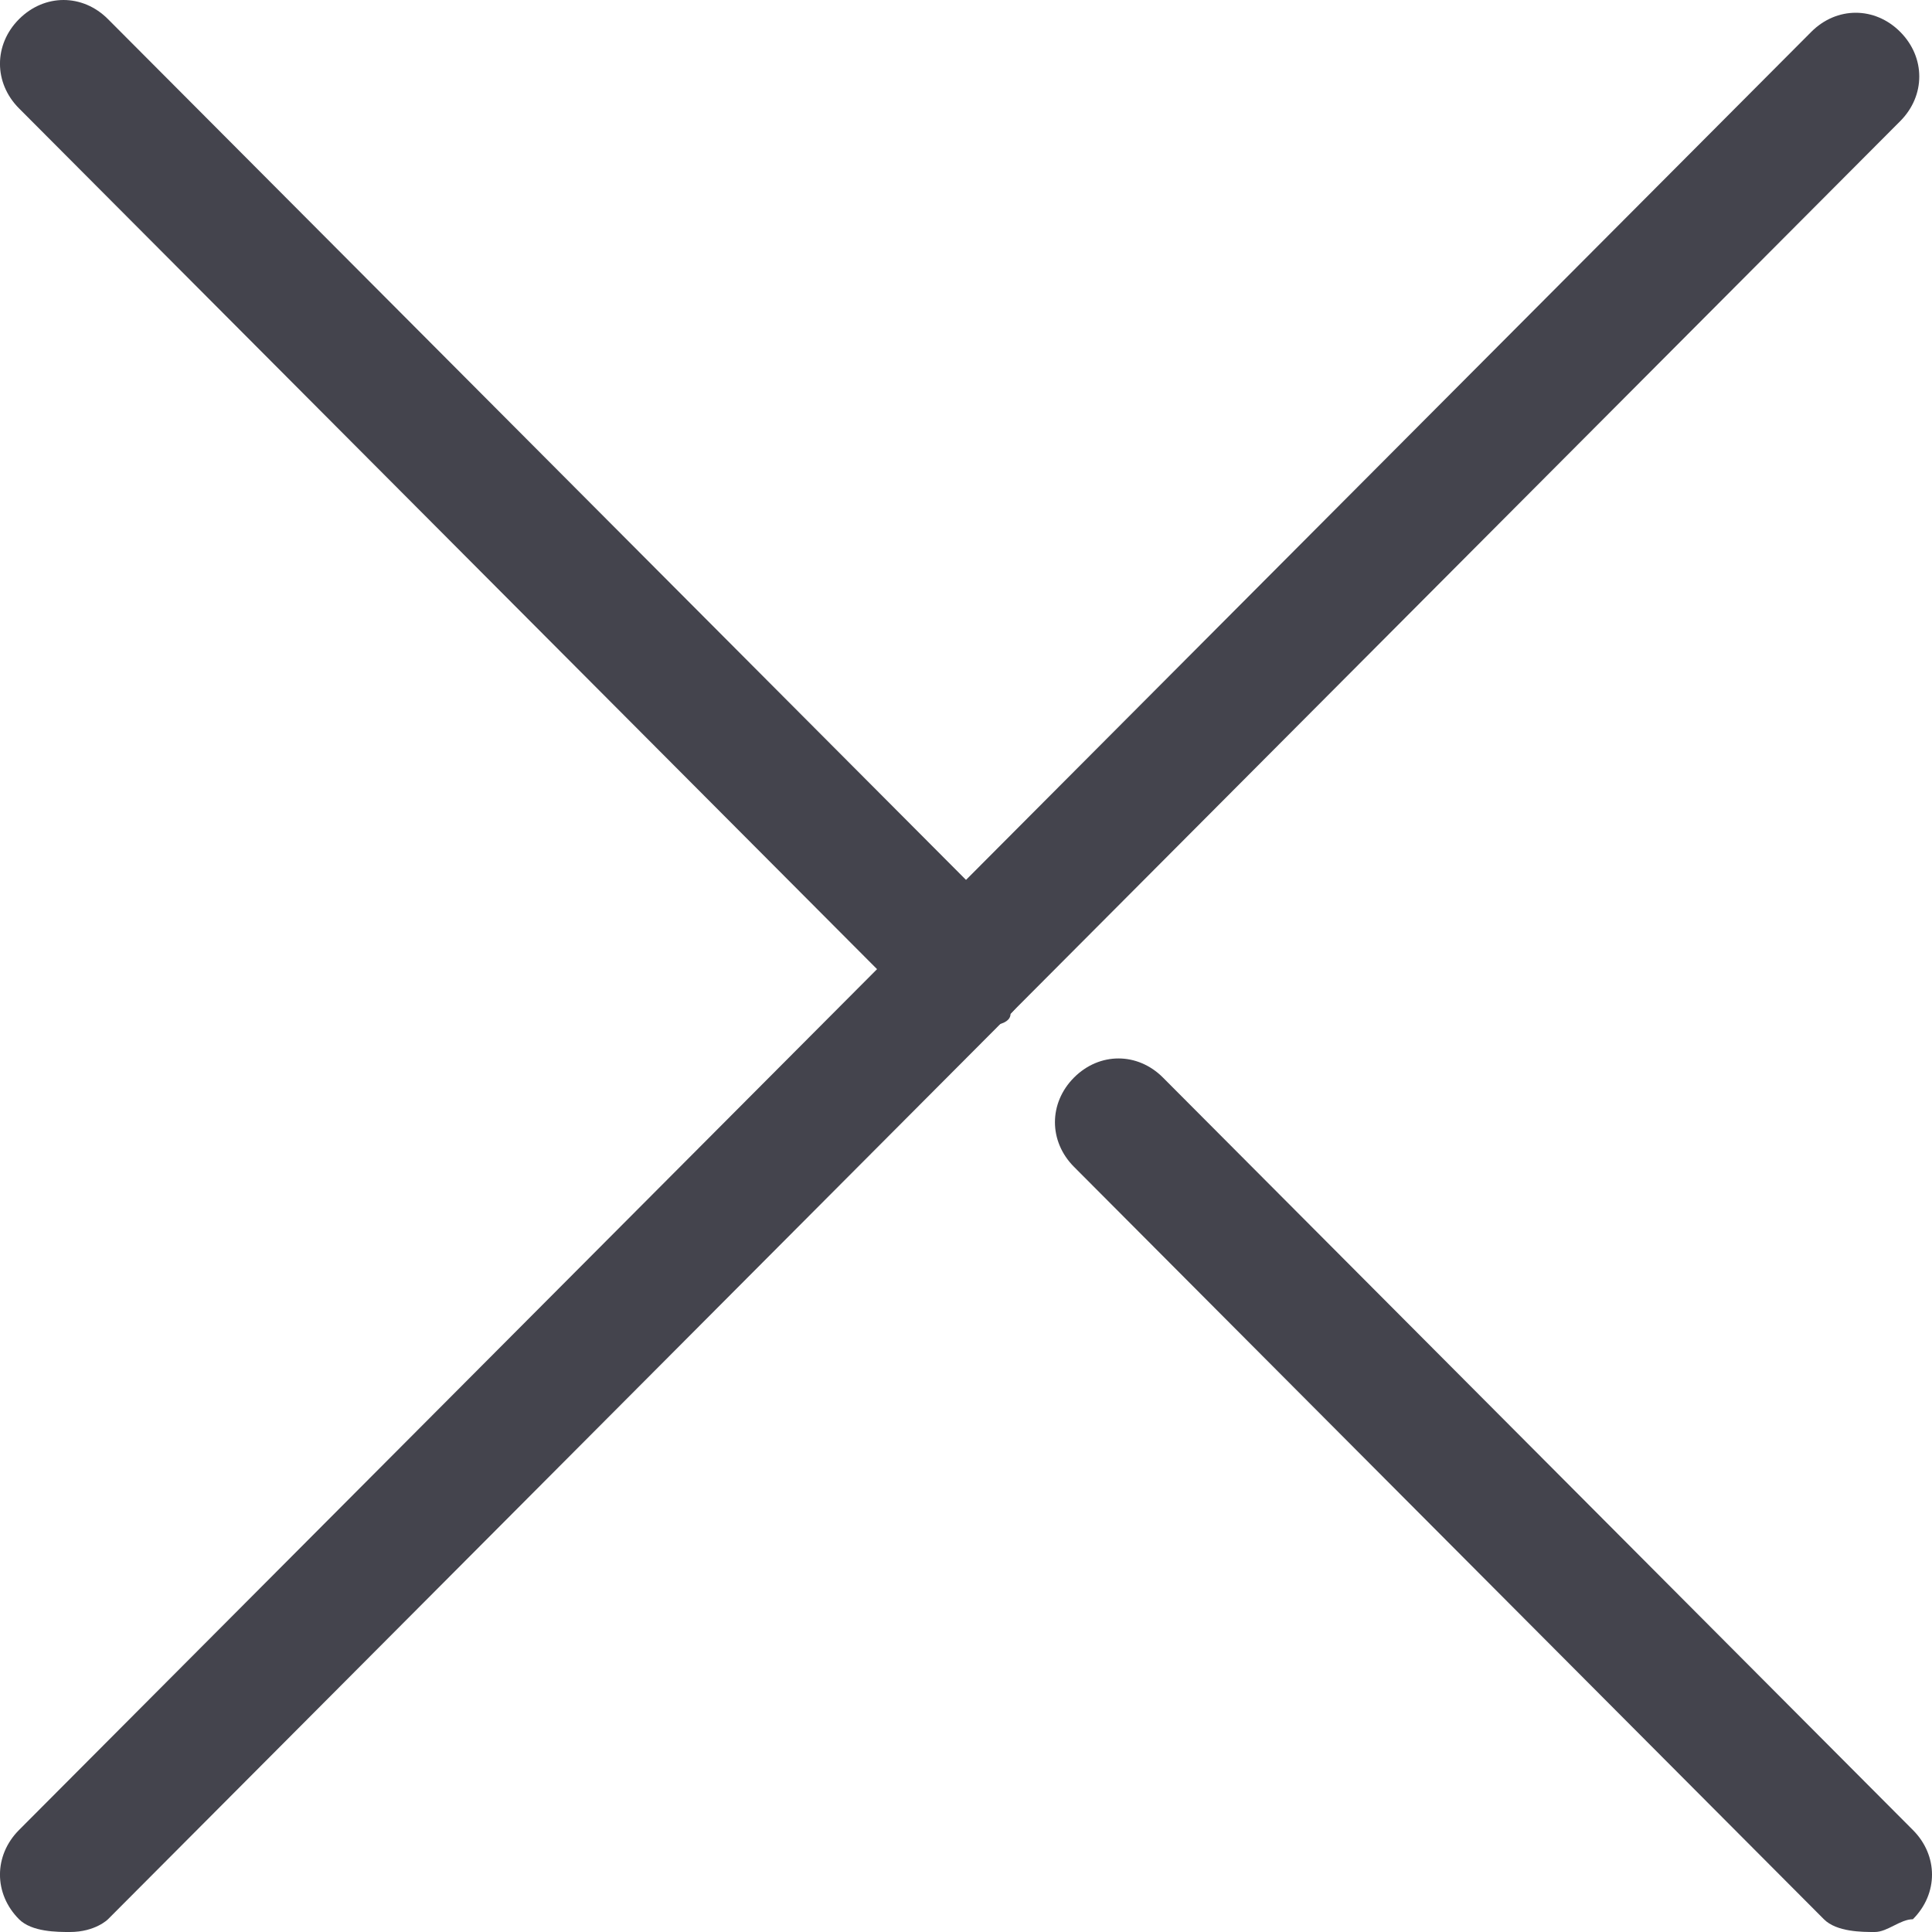 <svg width="20" height="20" viewBox="0 0 20 20" fill="none" xmlns="http://www.w3.org/2000/svg">
<path d="M0.724 20C0.592 20 0.329 20 0.197 19.868C-0.066 19.604 -0.066 19.208 0.197 18.944L18.75 0.33C19.013 0.066 19.408 0.066 19.671 0.33C19.934 0.594 19.934 0.99 19.671 1.254L1.118 19.868C1.118 19.868 0.987 20 0.724 20Z" fill="#44444D"/>
<path d="M10.066 10.627C9.934 10.627 9.671 10.627 9.54 10.495L0.197 1.122C-0.066 0.858 -0.066 0.462 0.197 0.198C0.461 -0.066 0.855 -0.066 1.118 0.198L10.461 9.571C10.724 9.835 10.724 10.231 10.461 10.495C10.461 10.627 10.197 10.627 10.066 10.627Z" fill="#44444D"/>
<path d="M19.408 20C19.276 20 19.013 20 18.881 19.868L11.118 12.079C10.855 11.815 10.855 11.419 11.118 11.155C11.381 10.891 11.776 10.891 12.039 11.155L19.802 18.944C20.066 19.208 20.066 19.604 19.802 19.868C19.671 19.868 19.539 20 19.408 20Z" fill="#44444D"/>
</svg>
